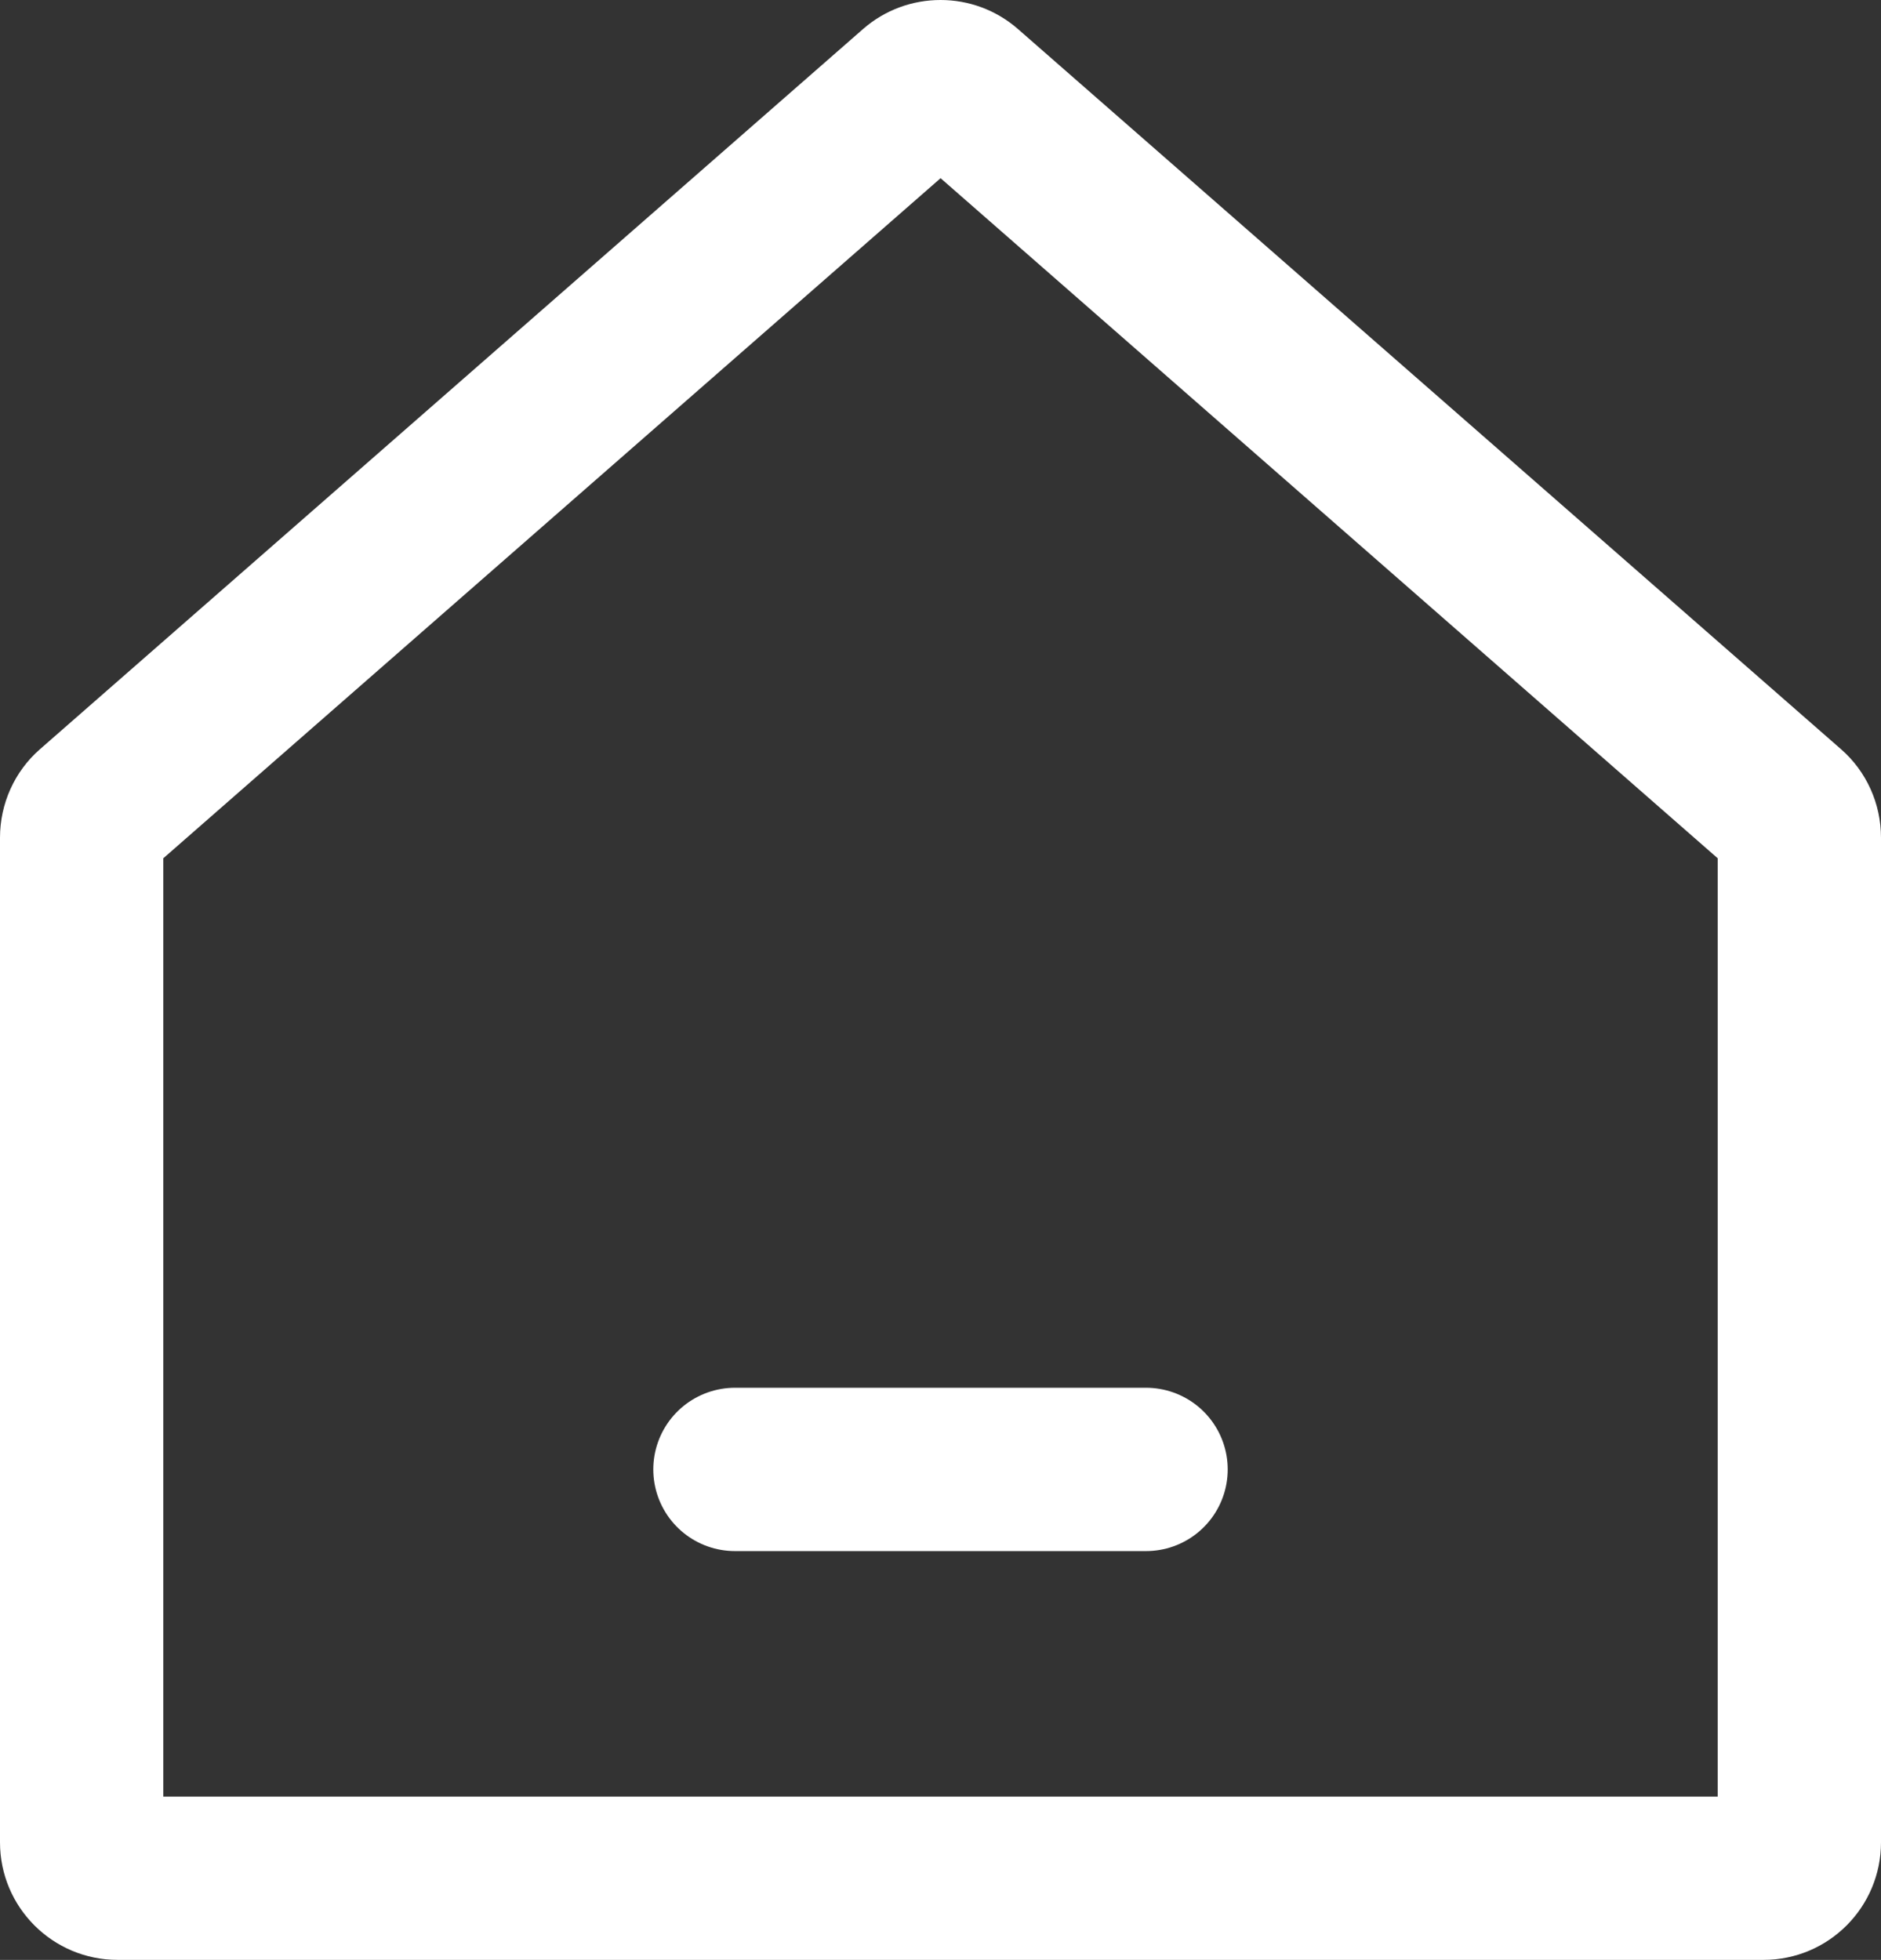 <svg xmlns="http://www.w3.org/2000/svg" width="11.517" height="12" viewBox="0 0 11.517 12">
  <rect x="0" y="0" width="11.517" height="12" fill="#333333" stroke="none"/>
  <g id="组_662" data-name="组 662" transform="translate(-492 -385.288)">
    <g id="路径_257" data-name="路径 257" fill="none" stroke-linecap="round" stroke-linejoin="round">
      <path d="M502.8,397.288H492.72a.72.72,0,0,1-.72-.72v-6.151a.72.72,0,0,1,.245-.542l5.039-4.409a.721.721,0,0,1,.949,0l5.039,4.409a.72.72,0,0,1,.245.542v6.151A.72.72,0,0,1,502.8,397.288Z" stroke="none"/>
      <path d="M 502.517 396.288 L 502.517 390.543 L 497.759 386.379 L 493 390.543 L 493 396.288 L 502.517 396.288 M 502.798 397.288 L 492.72 397.288 C 492.323 397.288 492 396.966 492 396.568 L 492 390.417 C 492 390.209 492.089 390.011 492.245 389.875 L 497.284 385.466 C 497.42 385.347 497.589 385.288 497.759 385.288 C 497.928 385.288 498.097 385.347 498.233 385.466 L 503.272 389.875 C 503.428 390.011 503.517 390.209 503.517 390.417 L 503.517 396.568 C 503.517 396.966 503.195 397.288 502.798 397.288 Z" stroke="none" fill="#fff"/>
    </g>
    <line id="直线_54" data-name="直线 54" x2="2.517" transform="translate(496.5 394.285)" fill="none" stroke="#fff" stroke-linecap="round" stroke-linejoin="round" stroke-width="1"/>
  </g>
</svg>
